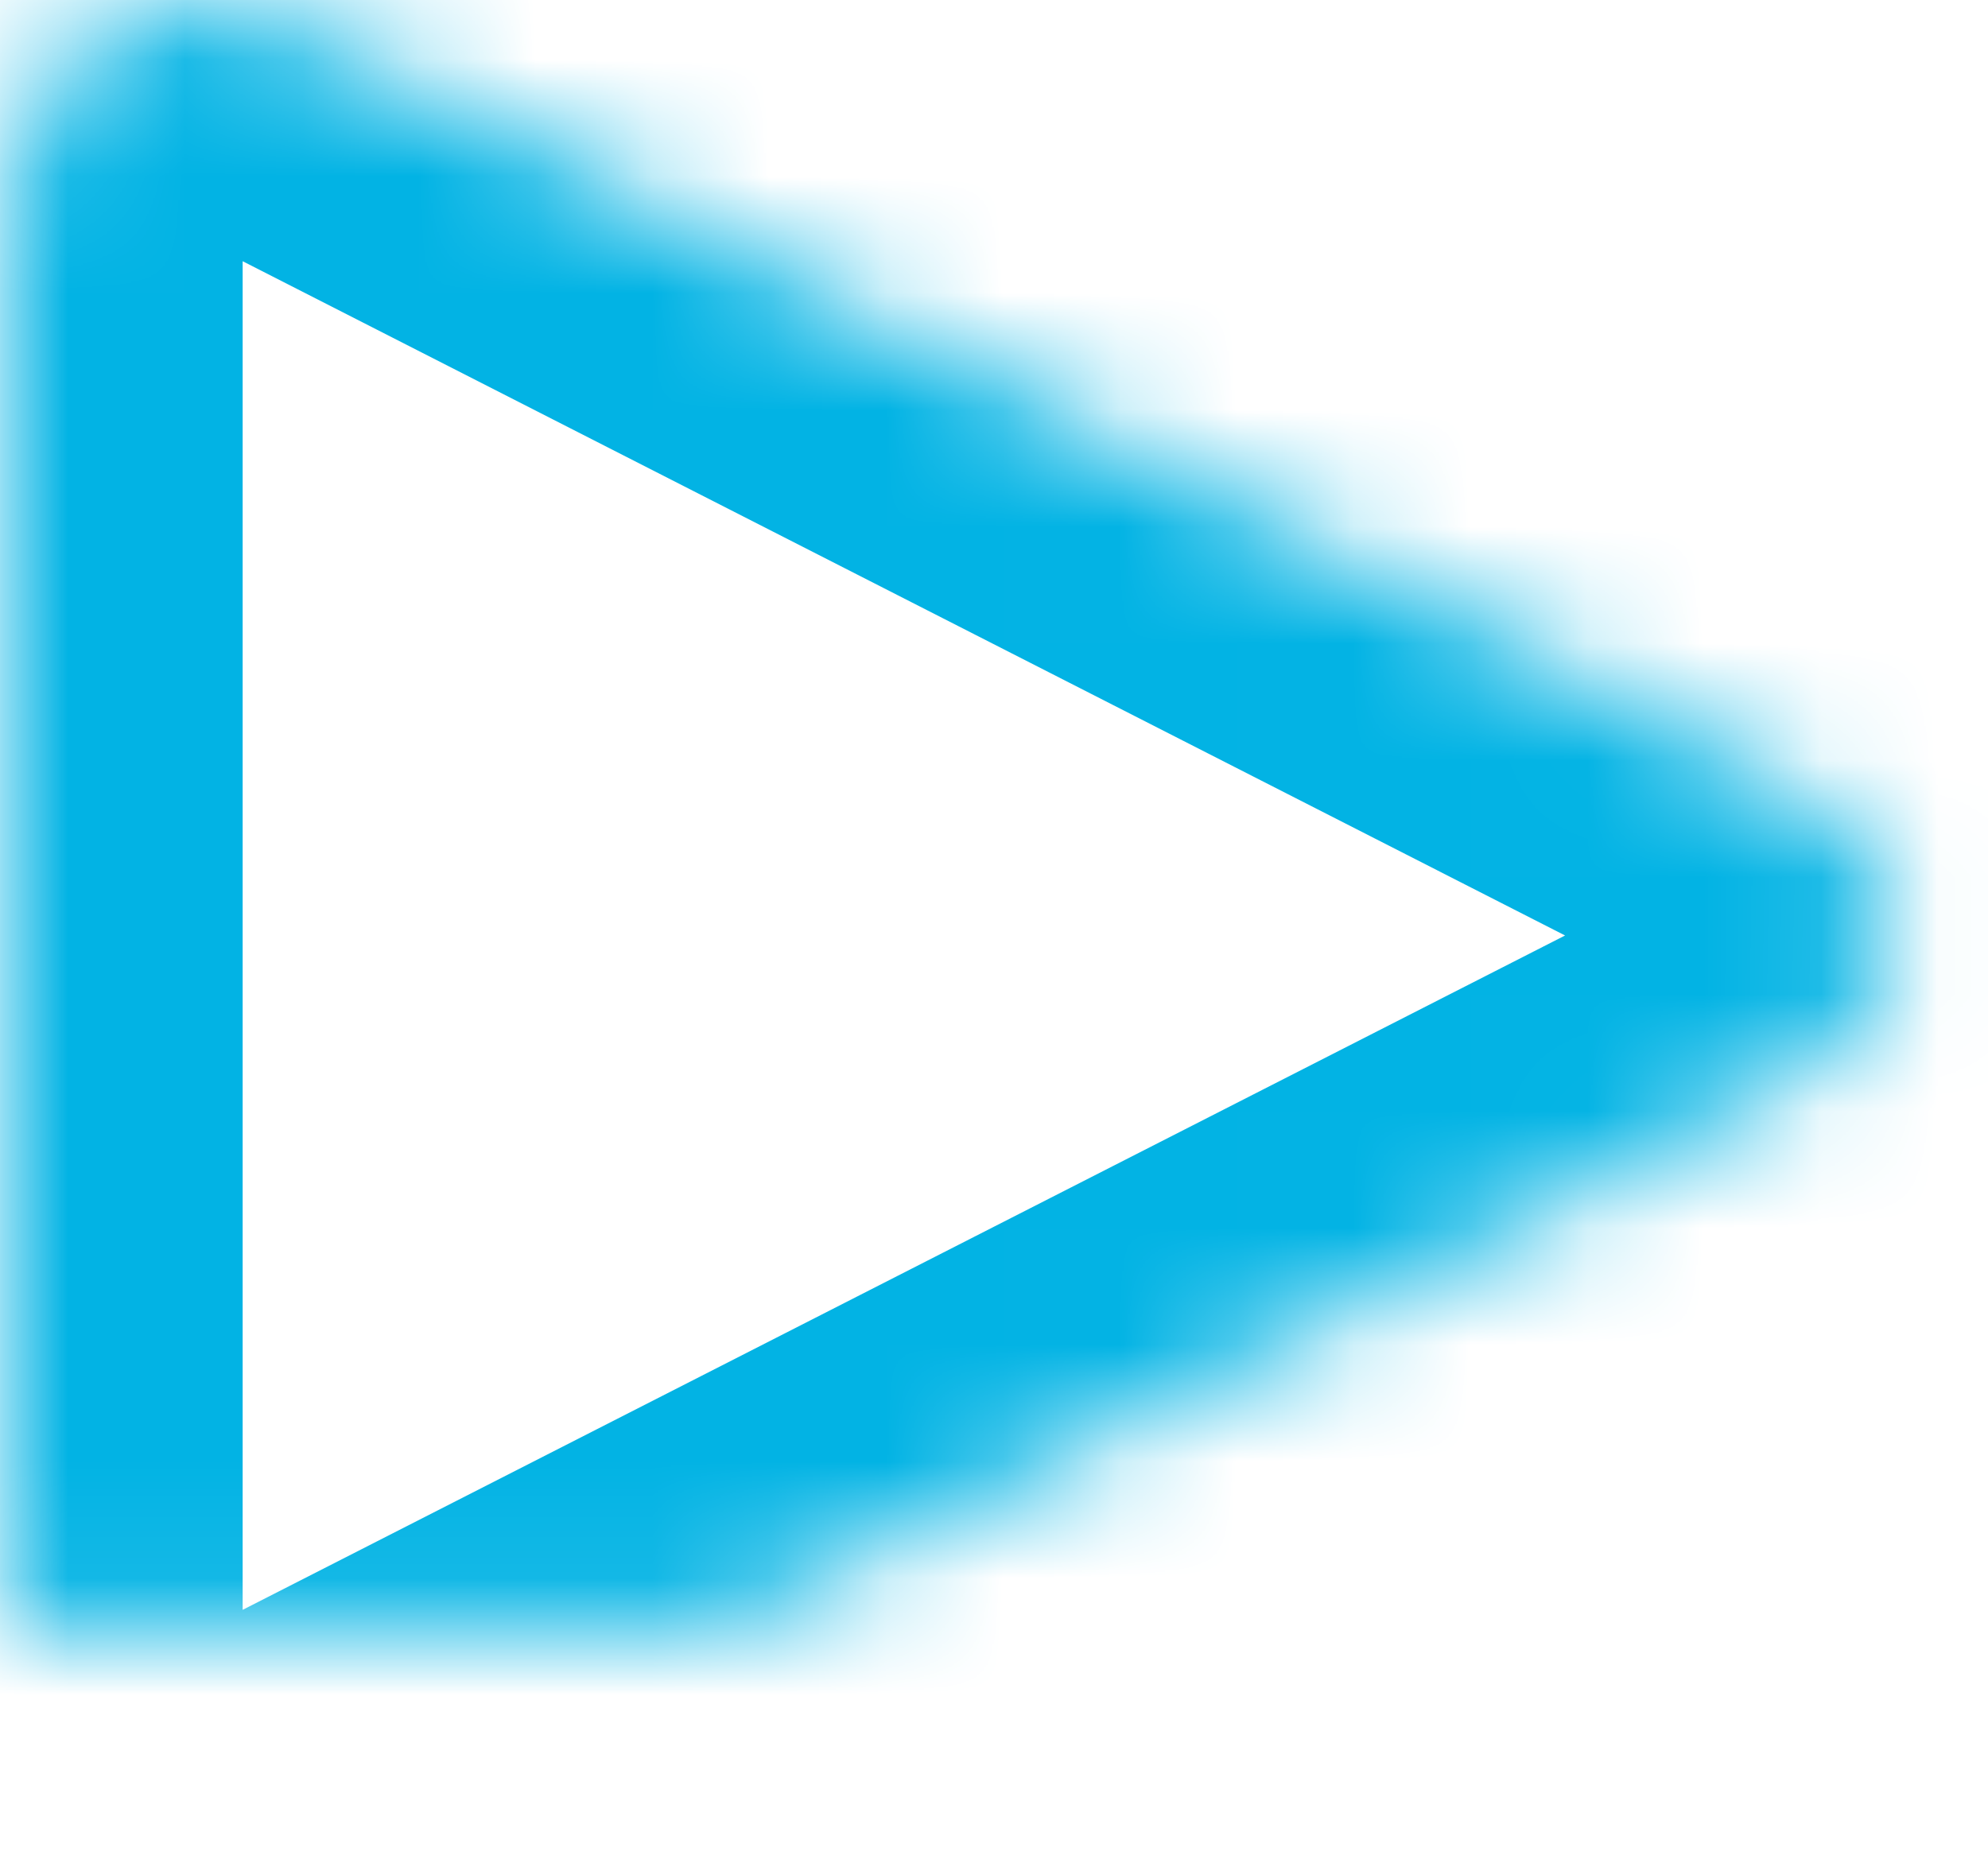 <svg xmlns="http://www.w3.org/2000/svg" xmlns:xlink="http://www.w3.org/1999/xlink" width="17" height="16" viewBox="0 0 17 16"><defs><path id="a" d="M2.671,17.67 C1.196,18.422 1.79922743e-16,17.689 4.02344889e-16,16.029 L2.01774259e-15,3.972 C2.23995154e-15,2.313 1.19,1.575 2.671,2.331 L15.04,8.638 C16.515,9.39 16.521,10.607 15.04,11.362 L2.671,17.67 Z"/><mask id="b" width="16.149" height="15.931" x="0" y="0" fill="#fff"><use xlink:href="#a"/></mask></defs><use fill="none" fill-rule="evenodd" stroke="#02B3E4" stroke-linecap="round" stroke-linejoin="round" stroke-width="4" mask="url(#b)" transform="translate(.075 -2)" xlink:href="#a"/></svg>
